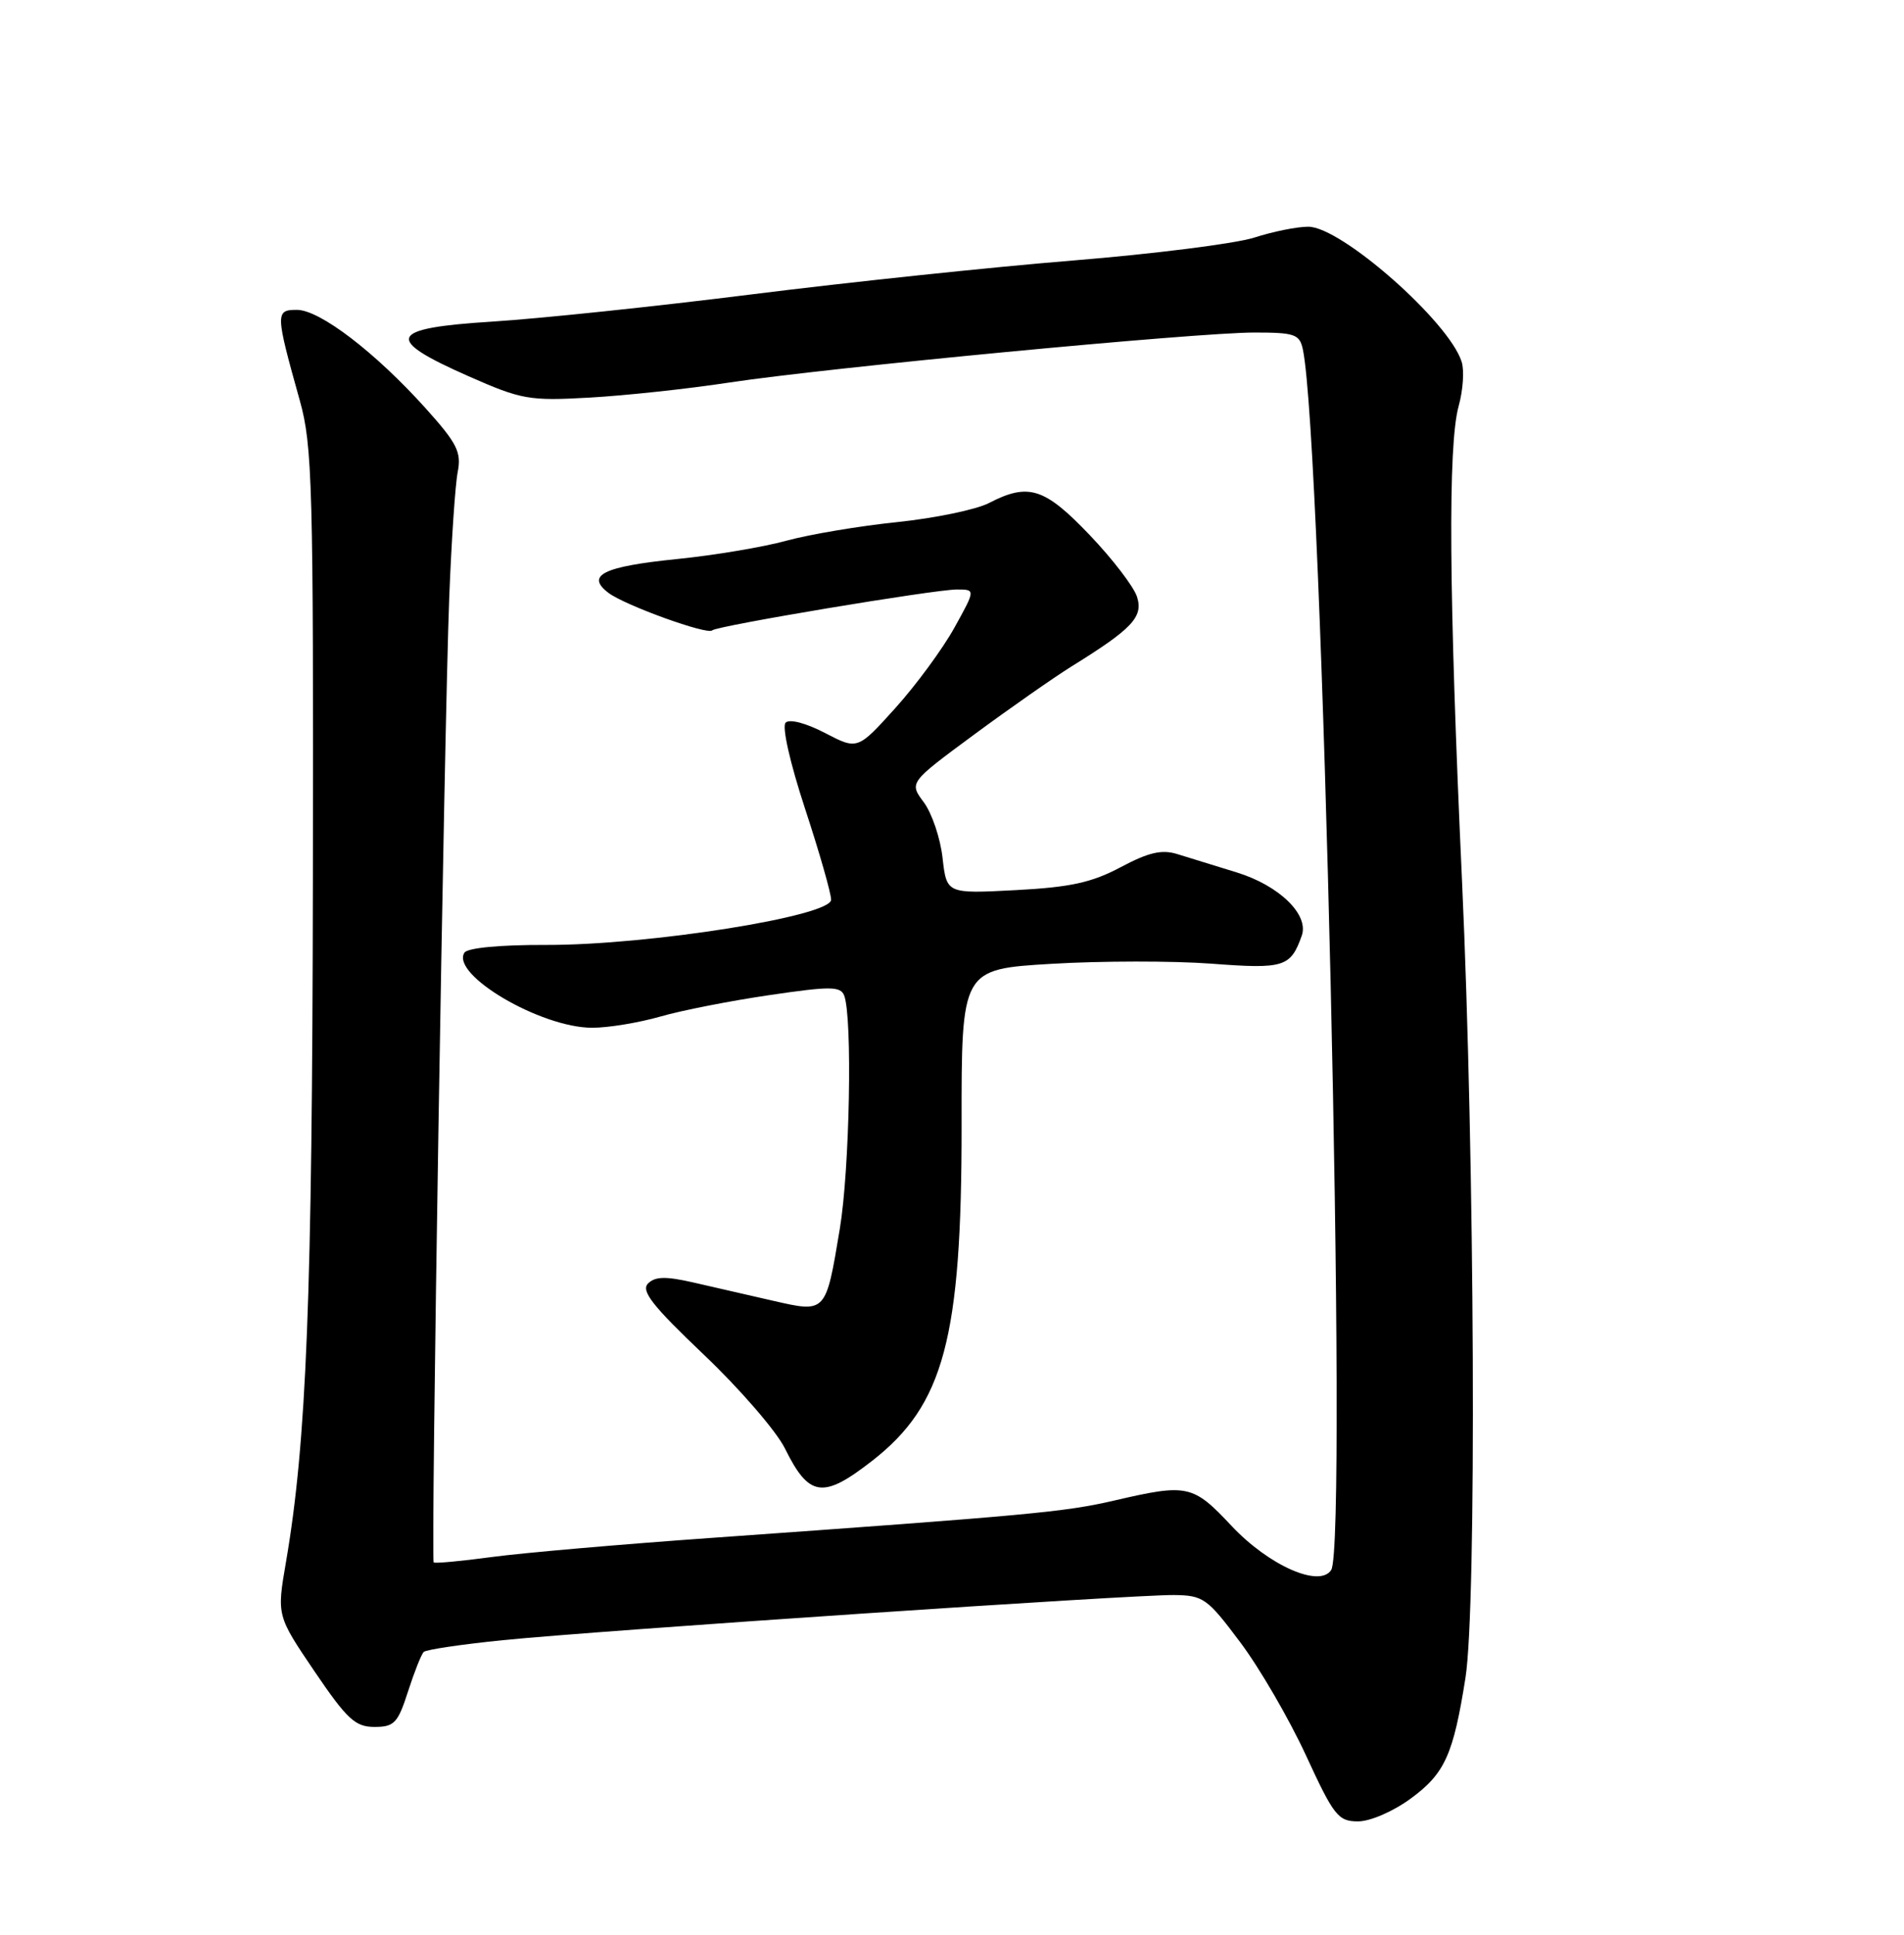<?xml version="1.0" encoding="UTF-8" standalone="no"?>
<!DOCTYPE svg PUBLIC "-//W3C//DTD SVG 1.1//EN" "http://www.w3.org/Graphics/SVG/1.1/DTD/svg11.dtd" >
<svg xmlns="http://www.w3.org/2000/svg" xmlns:xlink="http://www.w3.org/1999/xlink" version="1.1" viewBox="0 0 252 256">
 <g >
 <path fill="currentColor"
d=" M 186.74 237.96 C 191.23 234.66 192.35 232.18 193.96 222.00 C 195.45 212.53 195.20 153.53 193.50 116.50 C 191.76 78.60 191.62 58.91 193.06 53.72 C 193.64 51.63 193.82 49.00 193.45 47.86 C 191.77 42.55 177.51 30.00 173.16 30.00 C 171.70 29.99 168.47 30.64 166.00 31.44 C 163.53 32.23 152.72 33.60 142.00 34.47 C 131.28 35.34 112.15 37.36 99.50 38.95 C 86.85 40.54 71.42 42.16 65.20 42.55 C 51.35 43.42 50.74 44.81 62.01 49.78 C 69.03 52.88 70.04 53.06 78.00 52.61 C 82.67 52.35 91.00 51.46 96.50 50.62 C 109.48 48.65 158.31 44.00 166.01 44.00 C 171.38 44.00 172.01 44.22 172.44 46.25 C 175.03 58.54 178.41 204.23 176.19 207.73 C 174.67 210.13 167.93 207.15 163.00 201.90 C 157.88 196.44 157.18 196.29 147.46 198.55 C 140.89 200.07 136.34 200.49 94.00 203.50 C 82.17 204.34 69.17 205.47 65.09 206.02 C 61.02 206.57 57.56 206.89 57.40 206.73 C 57.01 206.35 58.79 96.30 59.46 79.00 C 59.75 71.58 60.25 64.13 60.58 62.45 C 61.09 59.82 60.50 58.66 56.34 54.03 C 49.67 46.62 42.33 41.00 39.30 41.00 C 36.43 41.00 36.44 41.42 39.68 53.00 C 41.35 58.95 41.49 64.28 41.41 116.50 C 41.33 171.68 40.58 190.77 37.85 206.68 C 36.63 213.77 36.63 213.77 41.62 221.14 C 45.93 227.49 47.02 228.50 49.56 228.50 C 52.18 228.50 52.66 227.99 54.00 223.82 C 54.83 221.25 55.76 218.89 56.08 218.58 C 56.39 218.27 61.12 217.57 66.58 217.02 C 79.43 215.73 149.95 210.99 155.36 211.05 C 159.25 211.09 159.78 211.46 164.15 217.30 C 166.71 220.71 170.62 227.44 172.84 232.25 C 176.54 240.28 177.11 241.00 179.74 241.00 C 181.36 241.00 184.40 239.68 186.74 237.96 Z  M 115.42 193.30 C 124.94 185.89 127.29 177.07 127.27 148.87 C 127.25 128.24 127.25 128.24 139.17 127.53 C 145.72 127.14 155.25 127.13 160.33 127.51 C 169.96 128.24 170.81 127.97 172.29 123.81 C 173.28 121.03 169.32 117.18 163.70 115.44 C 160.84 114.56 157.29 113.47 155.82 113.01 C 153.77 112.37 152.02 112.78 148.33 114.74 C 144.50 116.78 141.66 117.40 134.41 117.78 C 125.29 118.26 125.29 118.26 124.75 113.51 C 124.46 110.91 123.34 107.60 122.27 106.16 C 120.32 103.55 120.32 103.55 128.91 97.21 C 133.64 93.72 139.45 89.66 141.82 88.18 C 149.87 83.19 151.34 81.63 150.49 78.97 C 150.07 77.65 147.25 73.96 144.21 70.78 C 138.24 64.53 136.12 63.85 130.87 66.57 C 129.20 67.43 123.75 68.56 118.77 69.08 C 113.79 69.59 107.19 70.70 104.10 71.54 C 101.02 72.39 94.50 73.48 89.62 73.97 C 79.82 74.96 77.46 76.13 80.55 78.46 C 82.75 80.11 93.63 84.04 94.26 83.41 C 94.85 82.81 123.68 78.00 126.64 78.00 C 129.12 78.00 129.12 78.00 126.31 83.07 C 124.76 85.86 121.25 90.64 118.50 93.69 C 113.50 99.23 113.50 99.23 109.18 96.98 C 106.68 95.68 104.50 95.10 103.98 95.62 C 103.47 96.13 104.55 100.91 106.55 107.00 C 108.45 112.78 110.00 118.20 110.00 119.05 C 110.00 121.23 85.87 125.06 72.31 125.03 C 66.16 125.01 61.86 125.42 61.46 126.06 C 59.66 128.98 71.55 135.97 78.35 135.99 C 80.46 136.00 84.51 135.33 87.35 134.52 C 90.18 133.70 96.70 132.42 101.84 131.67 C 109.91 130.48 111.25 130.49 111.73 131.73 C 112.84 134.62 112.46 154.73 111.15 162.60 C 109.29 173.79 109.35 173.72 102.31 172.11 C 99.11 171.37 94.36 170.29 91.75 169.69 C 88.12 168.86 86.71 168.89 85.77 169.83 C 84.80 170.80 86.35 172.78 93.19 179.28 C 97.94 183.80 102.76 189.37 103.89 191.66 C 107.08 198.11 108.91 198.37 115.42 193.30 Z "/>
</g>
</svg>